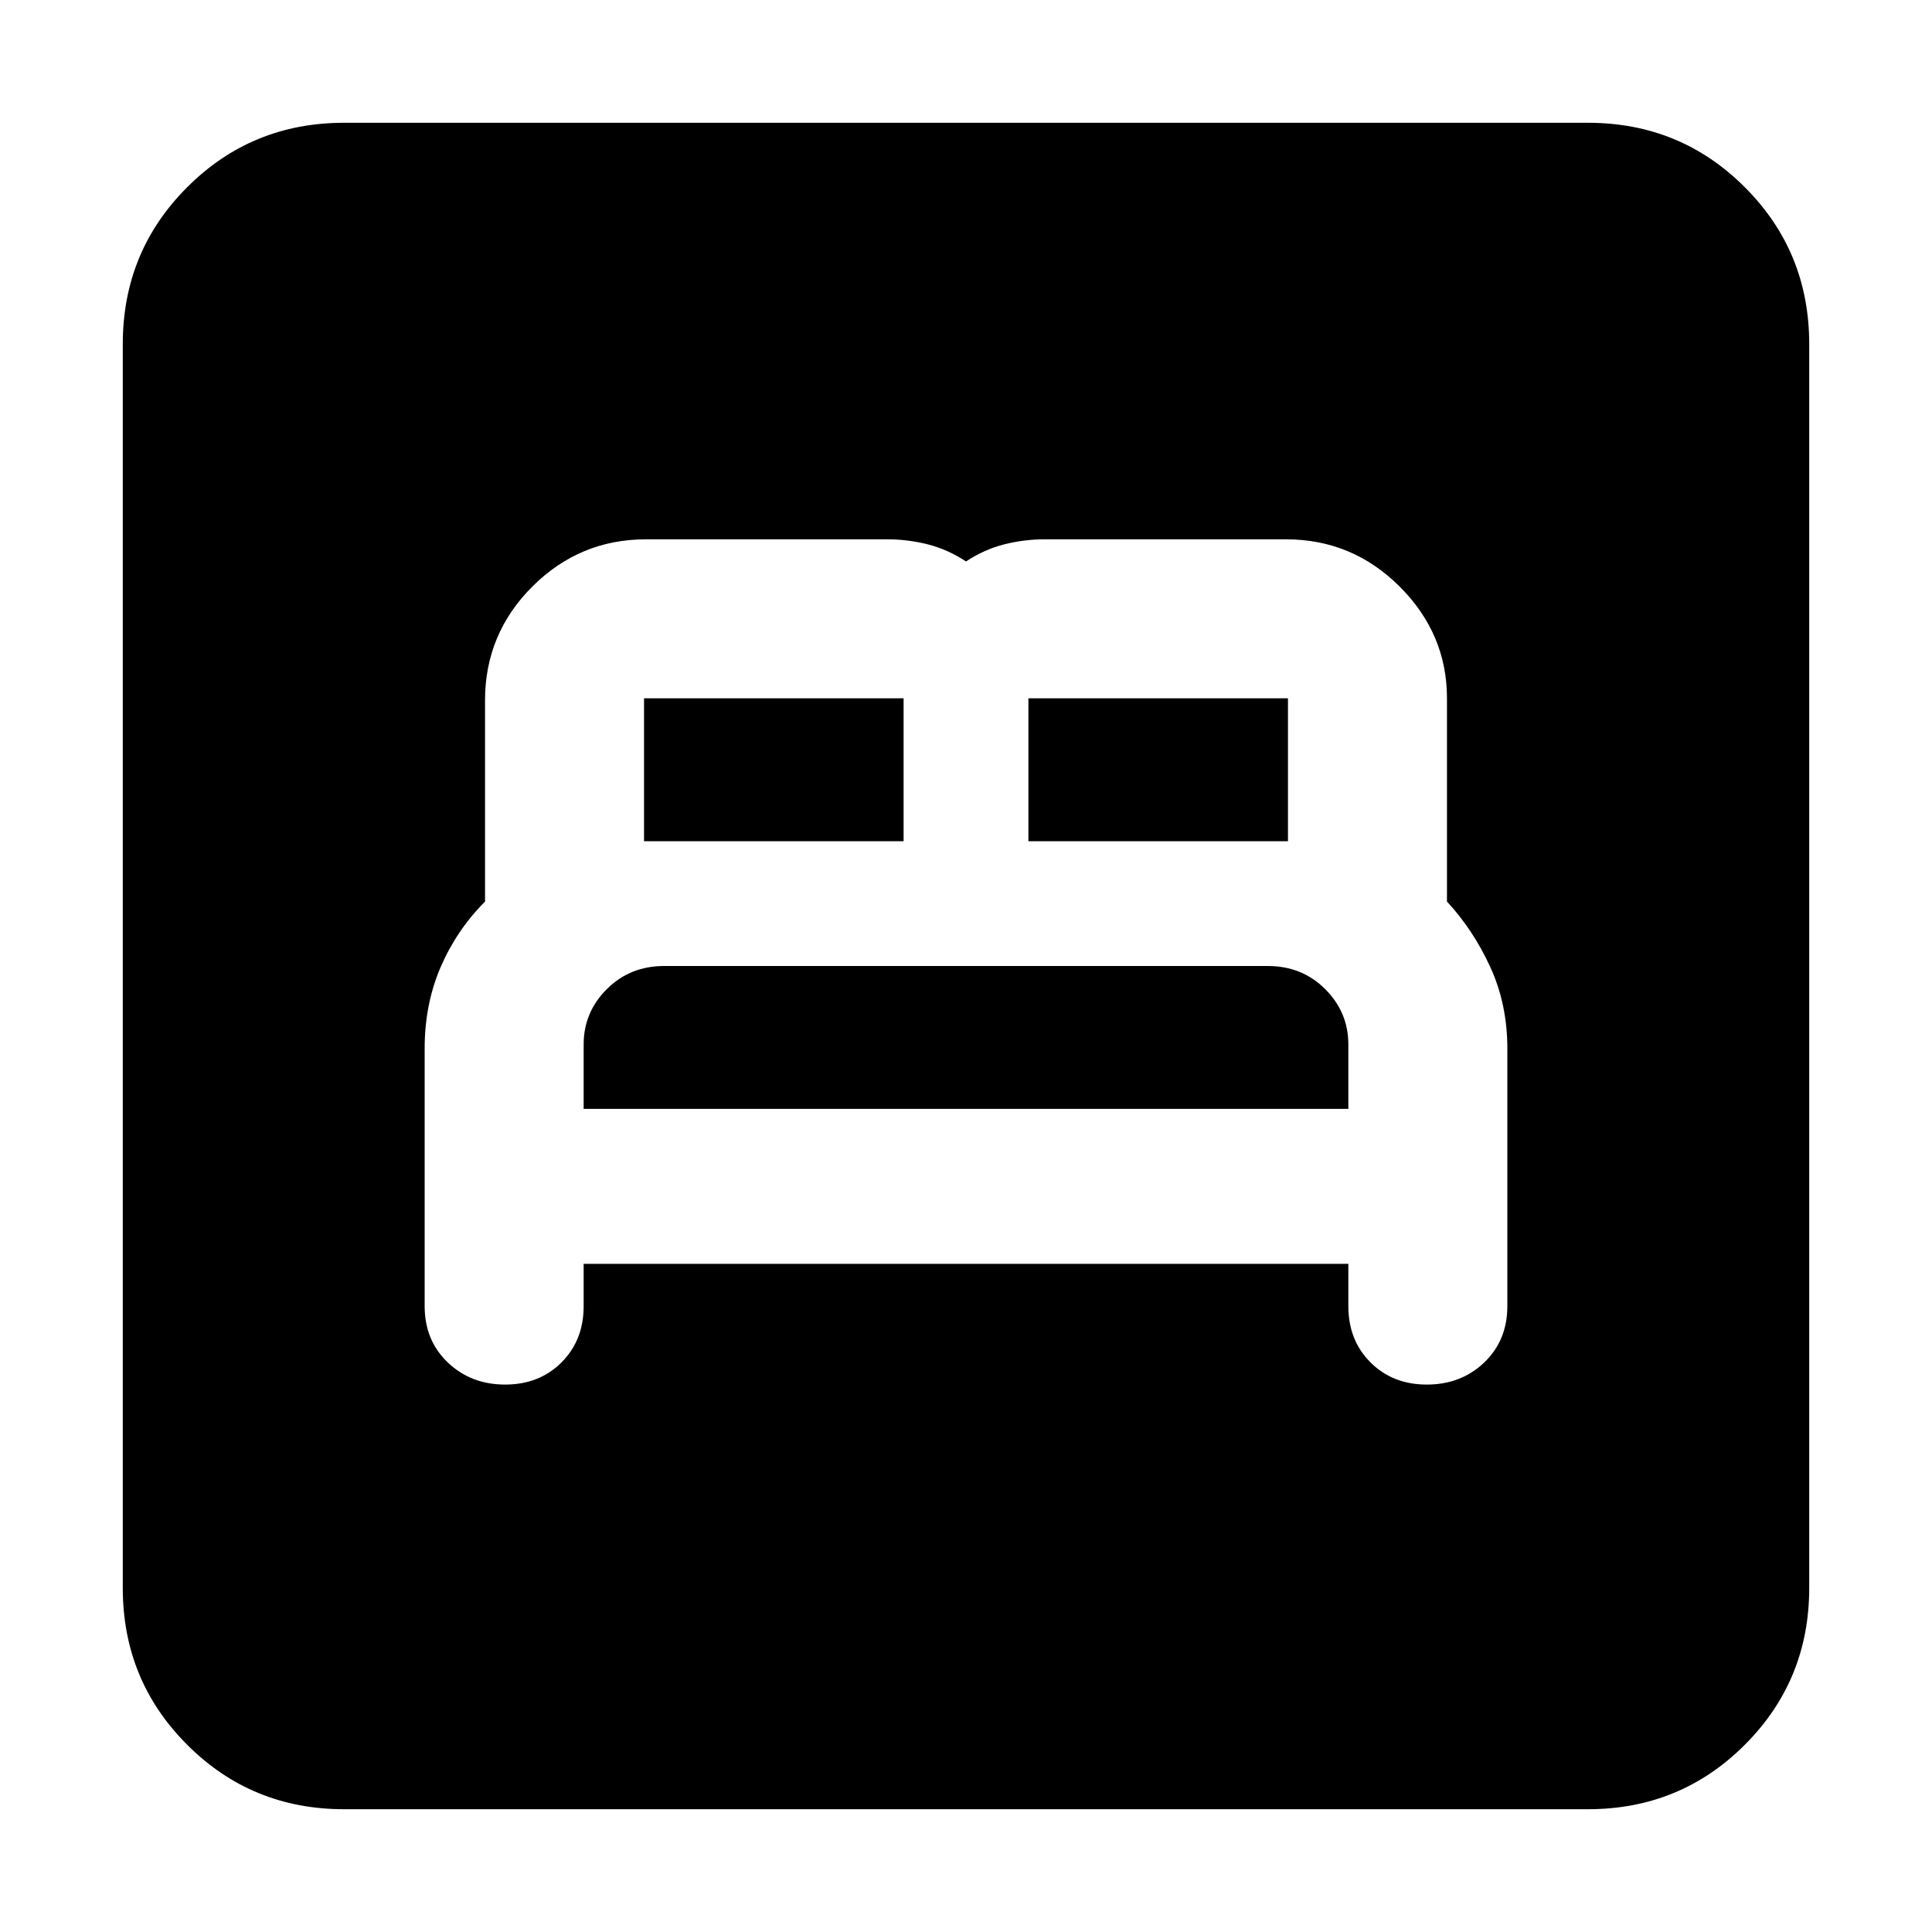 <svg xmlns="http://www.w3.org/2000/svg" height="20" width="20"><path d="M5.229 14.333Q5.583 14.333 5.812 14.104Q6.042 13.875 6.042 13.521V13.083H13.958V13.521Q13.958 13.875 14.188 14.104Q14.417 14.333 14.771 14.333Q15.125 14.333 15.365 14.104Q15.604 13.875 15.604 13.521V10.854Q15.604 10.396 15.427 10.01Q15.25 9.625 14.979 9.333V7.229Q14.979 6.562 14.49 6.073Q14 5.583 13.312 5.583H10.812Q10.604 5.583 10.396 5.635Q10.188 5.688 10 5.812Q9.812 5.688 9.604 5.635Q9.396 5.583 9.188 5.583H6.688Q6 5.583 5.51 6.073Q5.021 6.562 5.021 7.25V9.333Q4.729 9.625 4.562 10.01Q4.396 10.396 4.396 10.854V13.521Q4.396 13.875 4.635 14.104Q4.875 14.333 5.229 14.333ZM10.646 8.708V7.229Q10.646 7.229 10.646 7.229Q10.646 7.229 10.646 7.229H13.333Q13.333 7.229 13.333 7.229Q13.333 7.229 13.333 7.229V8.708ZM6.667 8.708V7.229Q6.667 7.229 6.667 7.229Q6.667 7.229 6.667 7.229H9.354Q9.354 7.229 9.354 7.229Q9.354 7.229 9.354 7.229V8.708ZM6.042 11.479V10.812Q6.042 10.479 6.281 10.24Q6.521 10 6.875 10H13.125Q13.479 10 13.719 10.24Q13.958 10.479 13.958 10.812V11.479ZM3.562 18.729Q2.604 18.729 1.938 18.062Q1.271 17.396 1.271 16.438V3.562Q1.271 2.604 1.938 1.938Q2.604 1.271 3.562 1.271H16.438Q17.396 1.271 18.062 1.938Q18.729 2.604 18.729 3.562V16.438Q18.729 17.396 18.062 18.062Q17.396 18.729 16.438 18.729Z"/></svg>